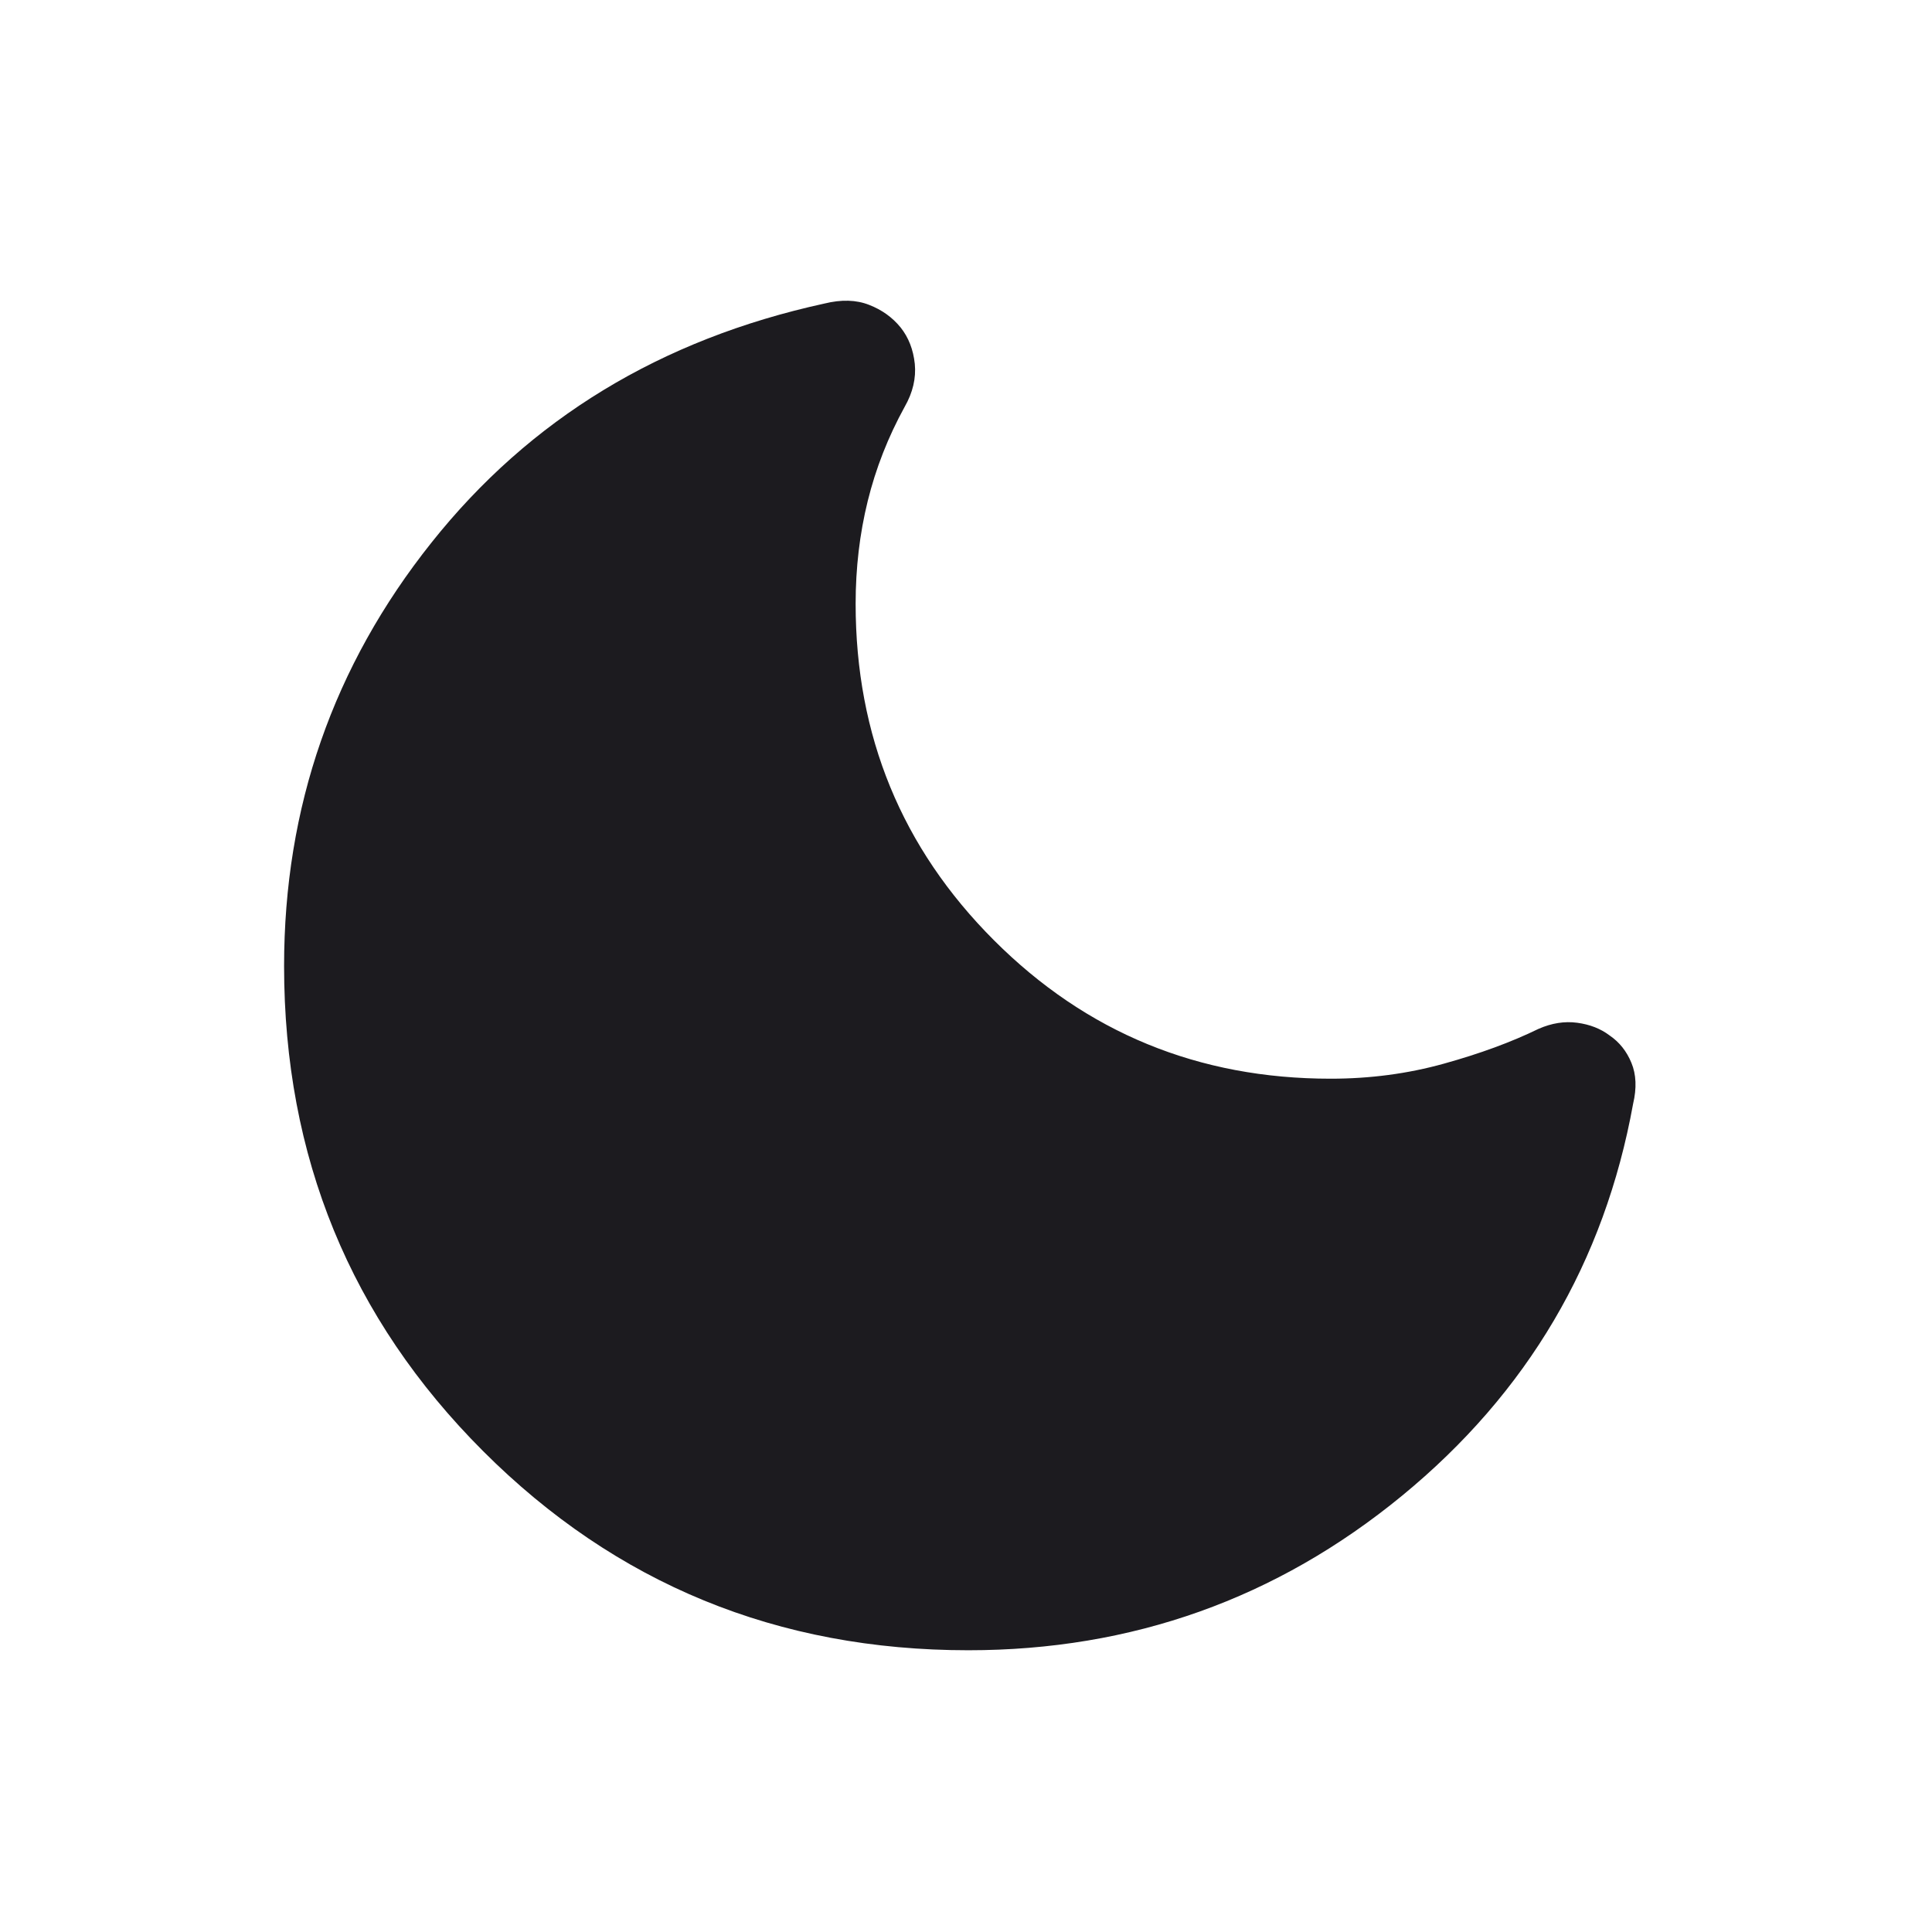 <svg width="24" height="24" viewBox="0 0 24 24" fill="none" xmlns="http://www.w3.org/2000/svg">
<mask id="mask0_173_323" style="mask-type:alpha" maskUnits="userSpaceOnUse" x="0" y="0" width="24" height="24">
<rect width="24" height="24" fill="#D9D9D9"/>
</mask>
<g mask="url(#mask0_173_323)">
<path d="M12.029 20.5C9.66 20.5 7.651 19.676 6.002 18.027C4.353 16.378 3.529 14.369 3.529 12C3.529 10.027 4.139 8.273 5.361 6.739C6.582 5.204 8.208 4.215 10.24 3.771C10.451 3.719 10.636 3.724 10.796 3.787C10.956 3.849 11.086 3.943 11.187 4.067C11.287 4.192 11.345 4.343 11.364 4.52C11.381 4.698 11.34 4.875 11.239 5.052C11.032 5.428 10.879 5.819 10.779 6.225C10.679 6.631 10.629 7.056 10.629 7.5C10.629 9.141 11.202 10.535 12.348 11.681C13.494 12.827 14.888 13.4 16.529 13.4C17.02 13.4 17.489 13.338 17.937 13.213C18.384 13.089 18.776 12.945 19.112 12.781C19.276 12.709 19.436 12.684 19.592 12.705C19.749 12.726 19.883 12.778 19.994 12.862C20.116 12.945 20.207 13.059 20.266 13.203C20.326 13.347 20.333 13.517 20.287 13.712C19.931 15.678 18.975 17.301 17.416 18.581C15.858 19.86 14.062 20.5 12.029 20.5Z" fill="#1C1B1F"/>
</g>
</svg>
